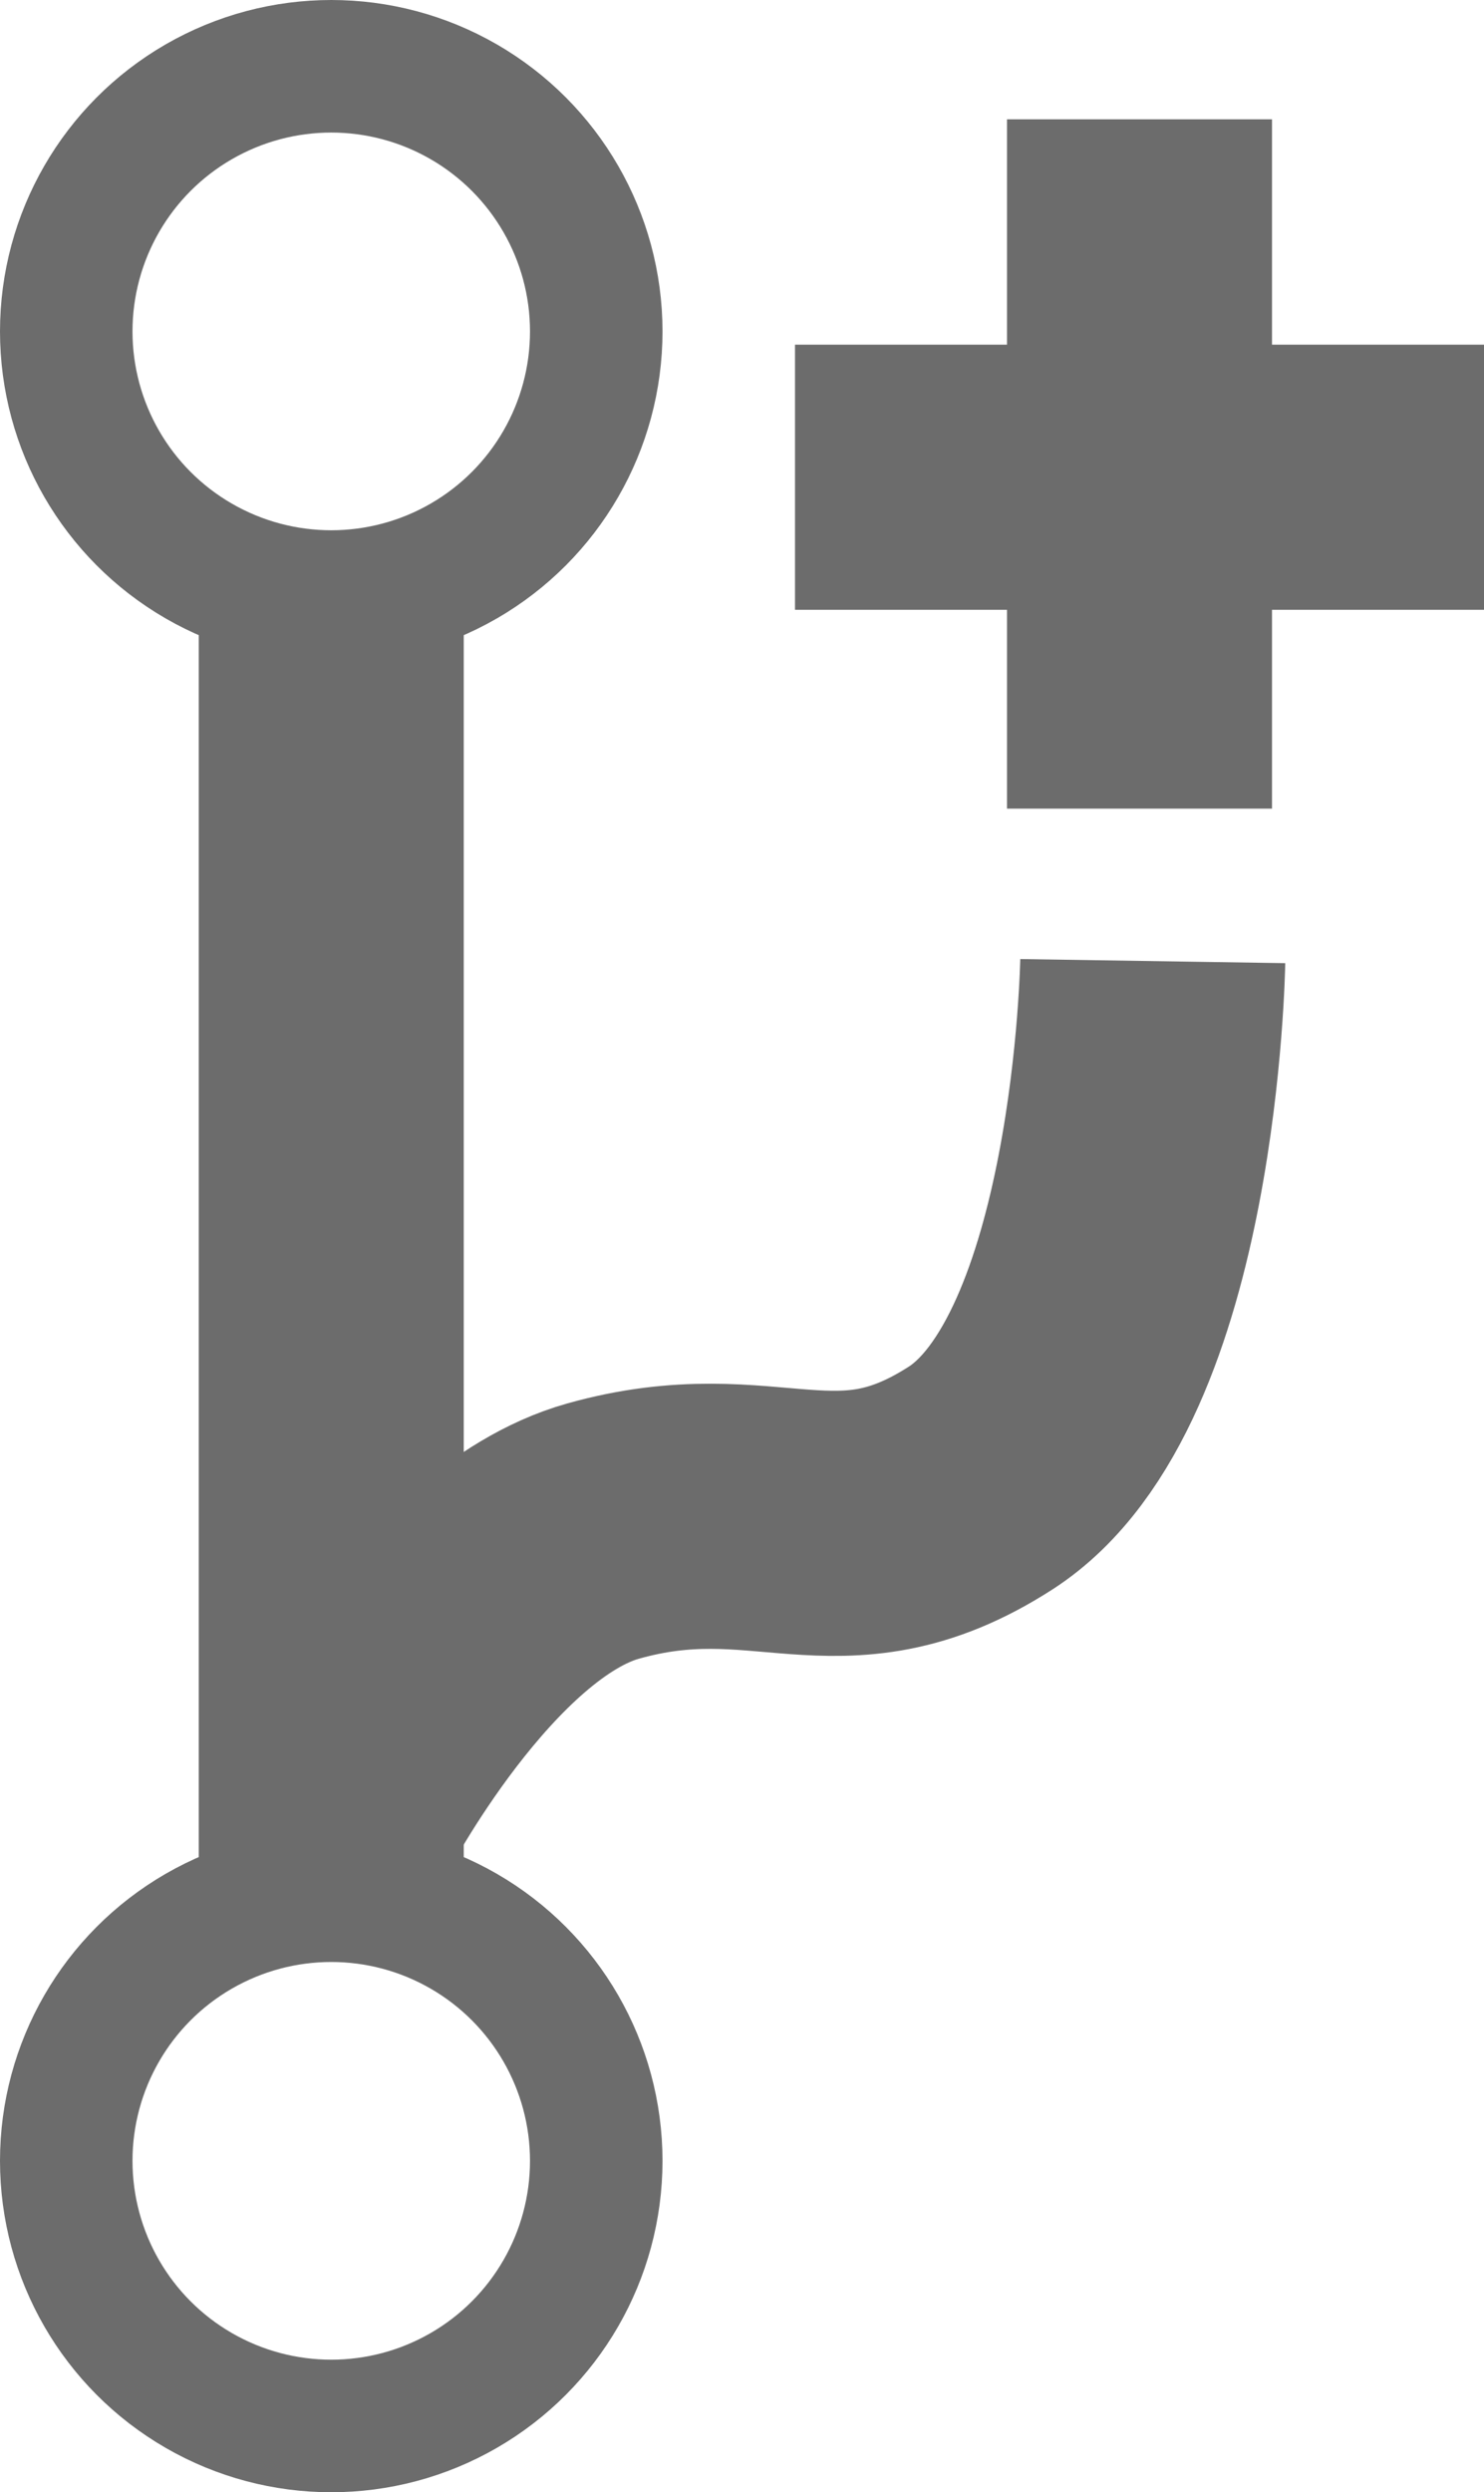 <svg width="112" height="188" viewBox="0 0 112 188" fill="none" xmlns="http://www.w3.org/2000/svg">
<circle cx="25" cy="25" r="20" stroke="#6C6C6C" stroke-width="10"/>
<circle cx="25" cy="163" r="20" stroke="#6C6C6C" stroke-width="10"/>
<line x1="25" y1="146.019" x2="25" y2="43" stroke="#6C6C6C" stroke-width="20"/>
<line x1="60" y1="36" x2="112" y2="36" stroke="#6C6C6C" stroke-width="20"/>
<line x1="86" y1="61" x2="86" y2="9" stroke="#6C6C6C" stroke-width="20"/>
<path d="M25 136.5C25 136.5 34.295 118.66 45.5 115.5C57.904 112.003 63.159 118.469 74 111.5C86.521 103.451 87 72.5 87 72.5" stroke="#6C6C6C" stroke-width="20"/>
</svg>
